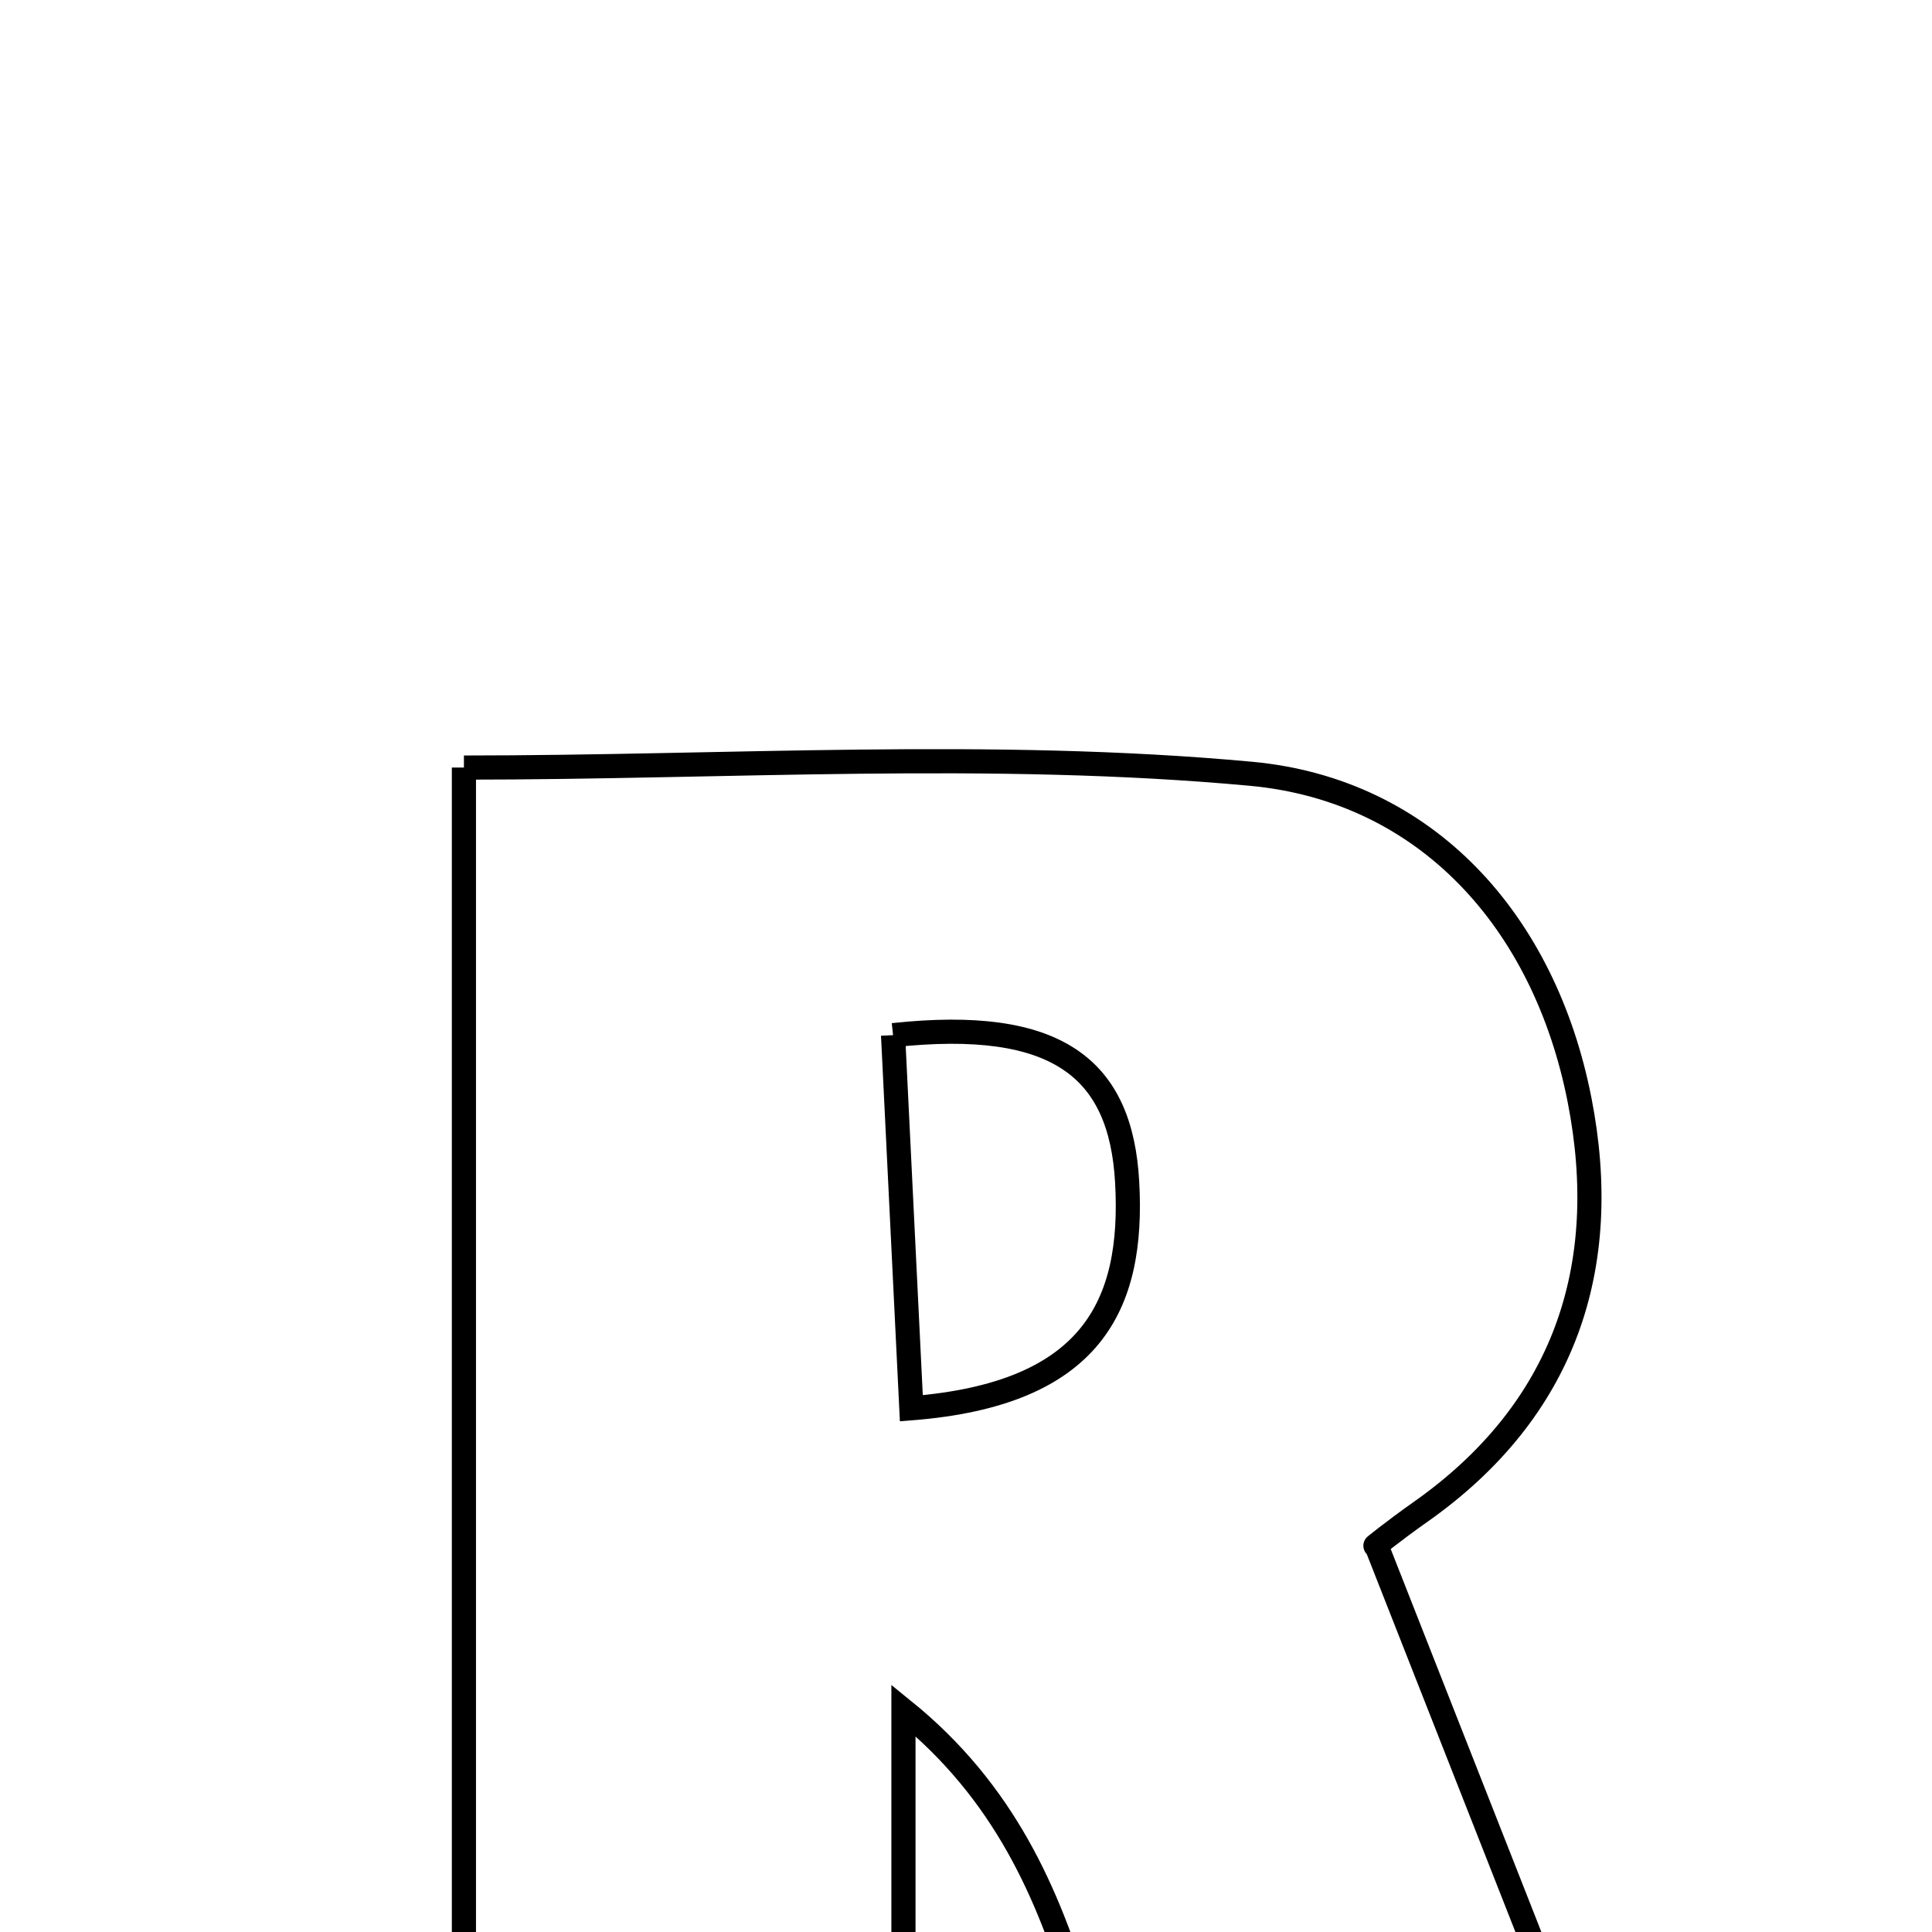 <svg xmlns="http://www.w3.org/2000/svg" viewBox="0.0 0.0 24.0 24.0" height="200px" width="200px"><path fill="none" stroke="black" stroke-width=".3" stroke-opacity="1.0"  filling="0" d="M5.763 9.535 C9.029 9.535 12.308 9.314 15.539 9.612 C17.715 9.813 19.186 11.441 19.622 13.665 C20.028 15.736 19.441 17.522 17.637 18.788 C17.324 19.008 17.026 19.248 17.096 19.195 C18.35 22.385 19.531 25.386 20.818 28.656 C18.492 28.656 16.582 28.656 14.707 28.656 C13.389 26.266 13.729 23.274 11.223 21.246 C11.223 23.666 11.223 26.087 11.223 28.647 C9.178 28.647 7.568 28.647 5.763 28.647 C5.763 22.301 5.763 16.019 5.763 9.535"></path>
<path fill="none" stroke="black" stroke-width=".3" stroke-opacity="1.0"  filling="0" d="M11.094 12.859 C13.137 12.639 13.924 13.272 14.002 14.686 C14.087 16.218 13.562 17.317 11.321 17.494 C11.246 15.962 11.172 14.459 11.094 12.859"></path></svg>